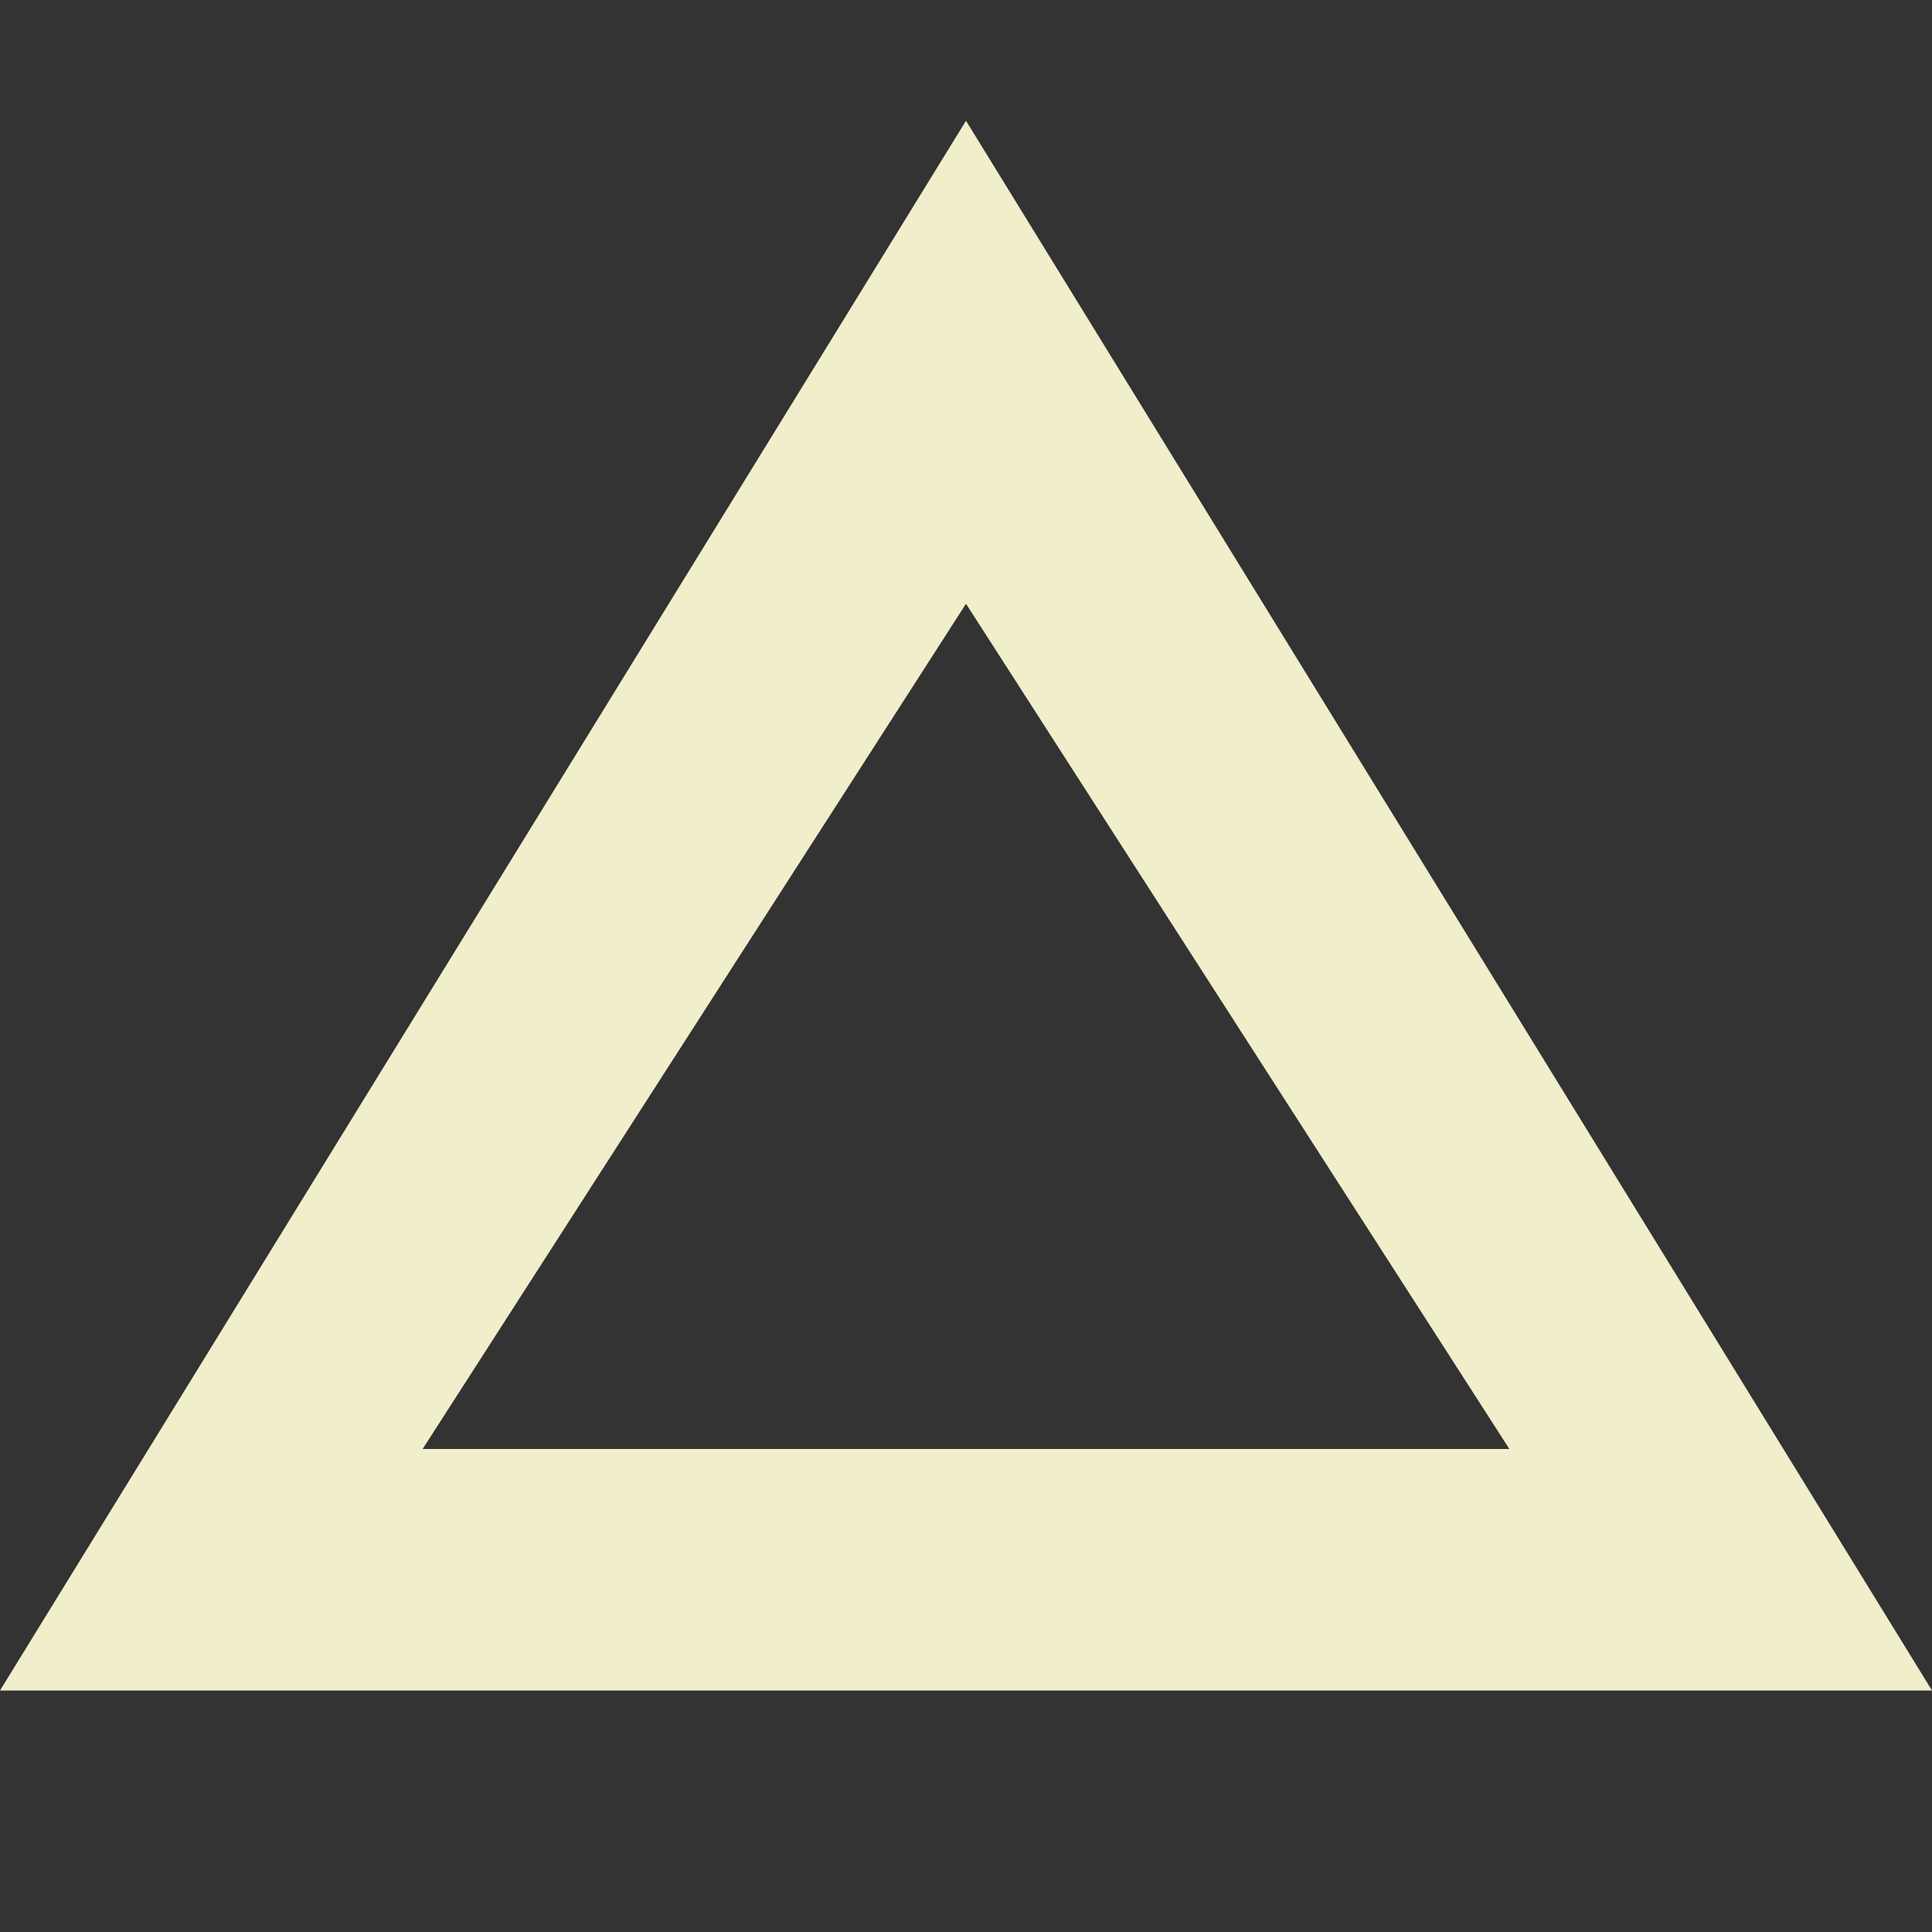<svg xmlns="http://www.w3.org/2000/svg" width="16" height="16" version="1.1">
 <rect width="100%" height="100%" fill="#333333" stroke="none"/>
 <path style="fill:#f1eecb" d="M 8,1 0,14 H 16 Z M 8,5 12.5,12 H 3.5 Z"/>
</svg>
